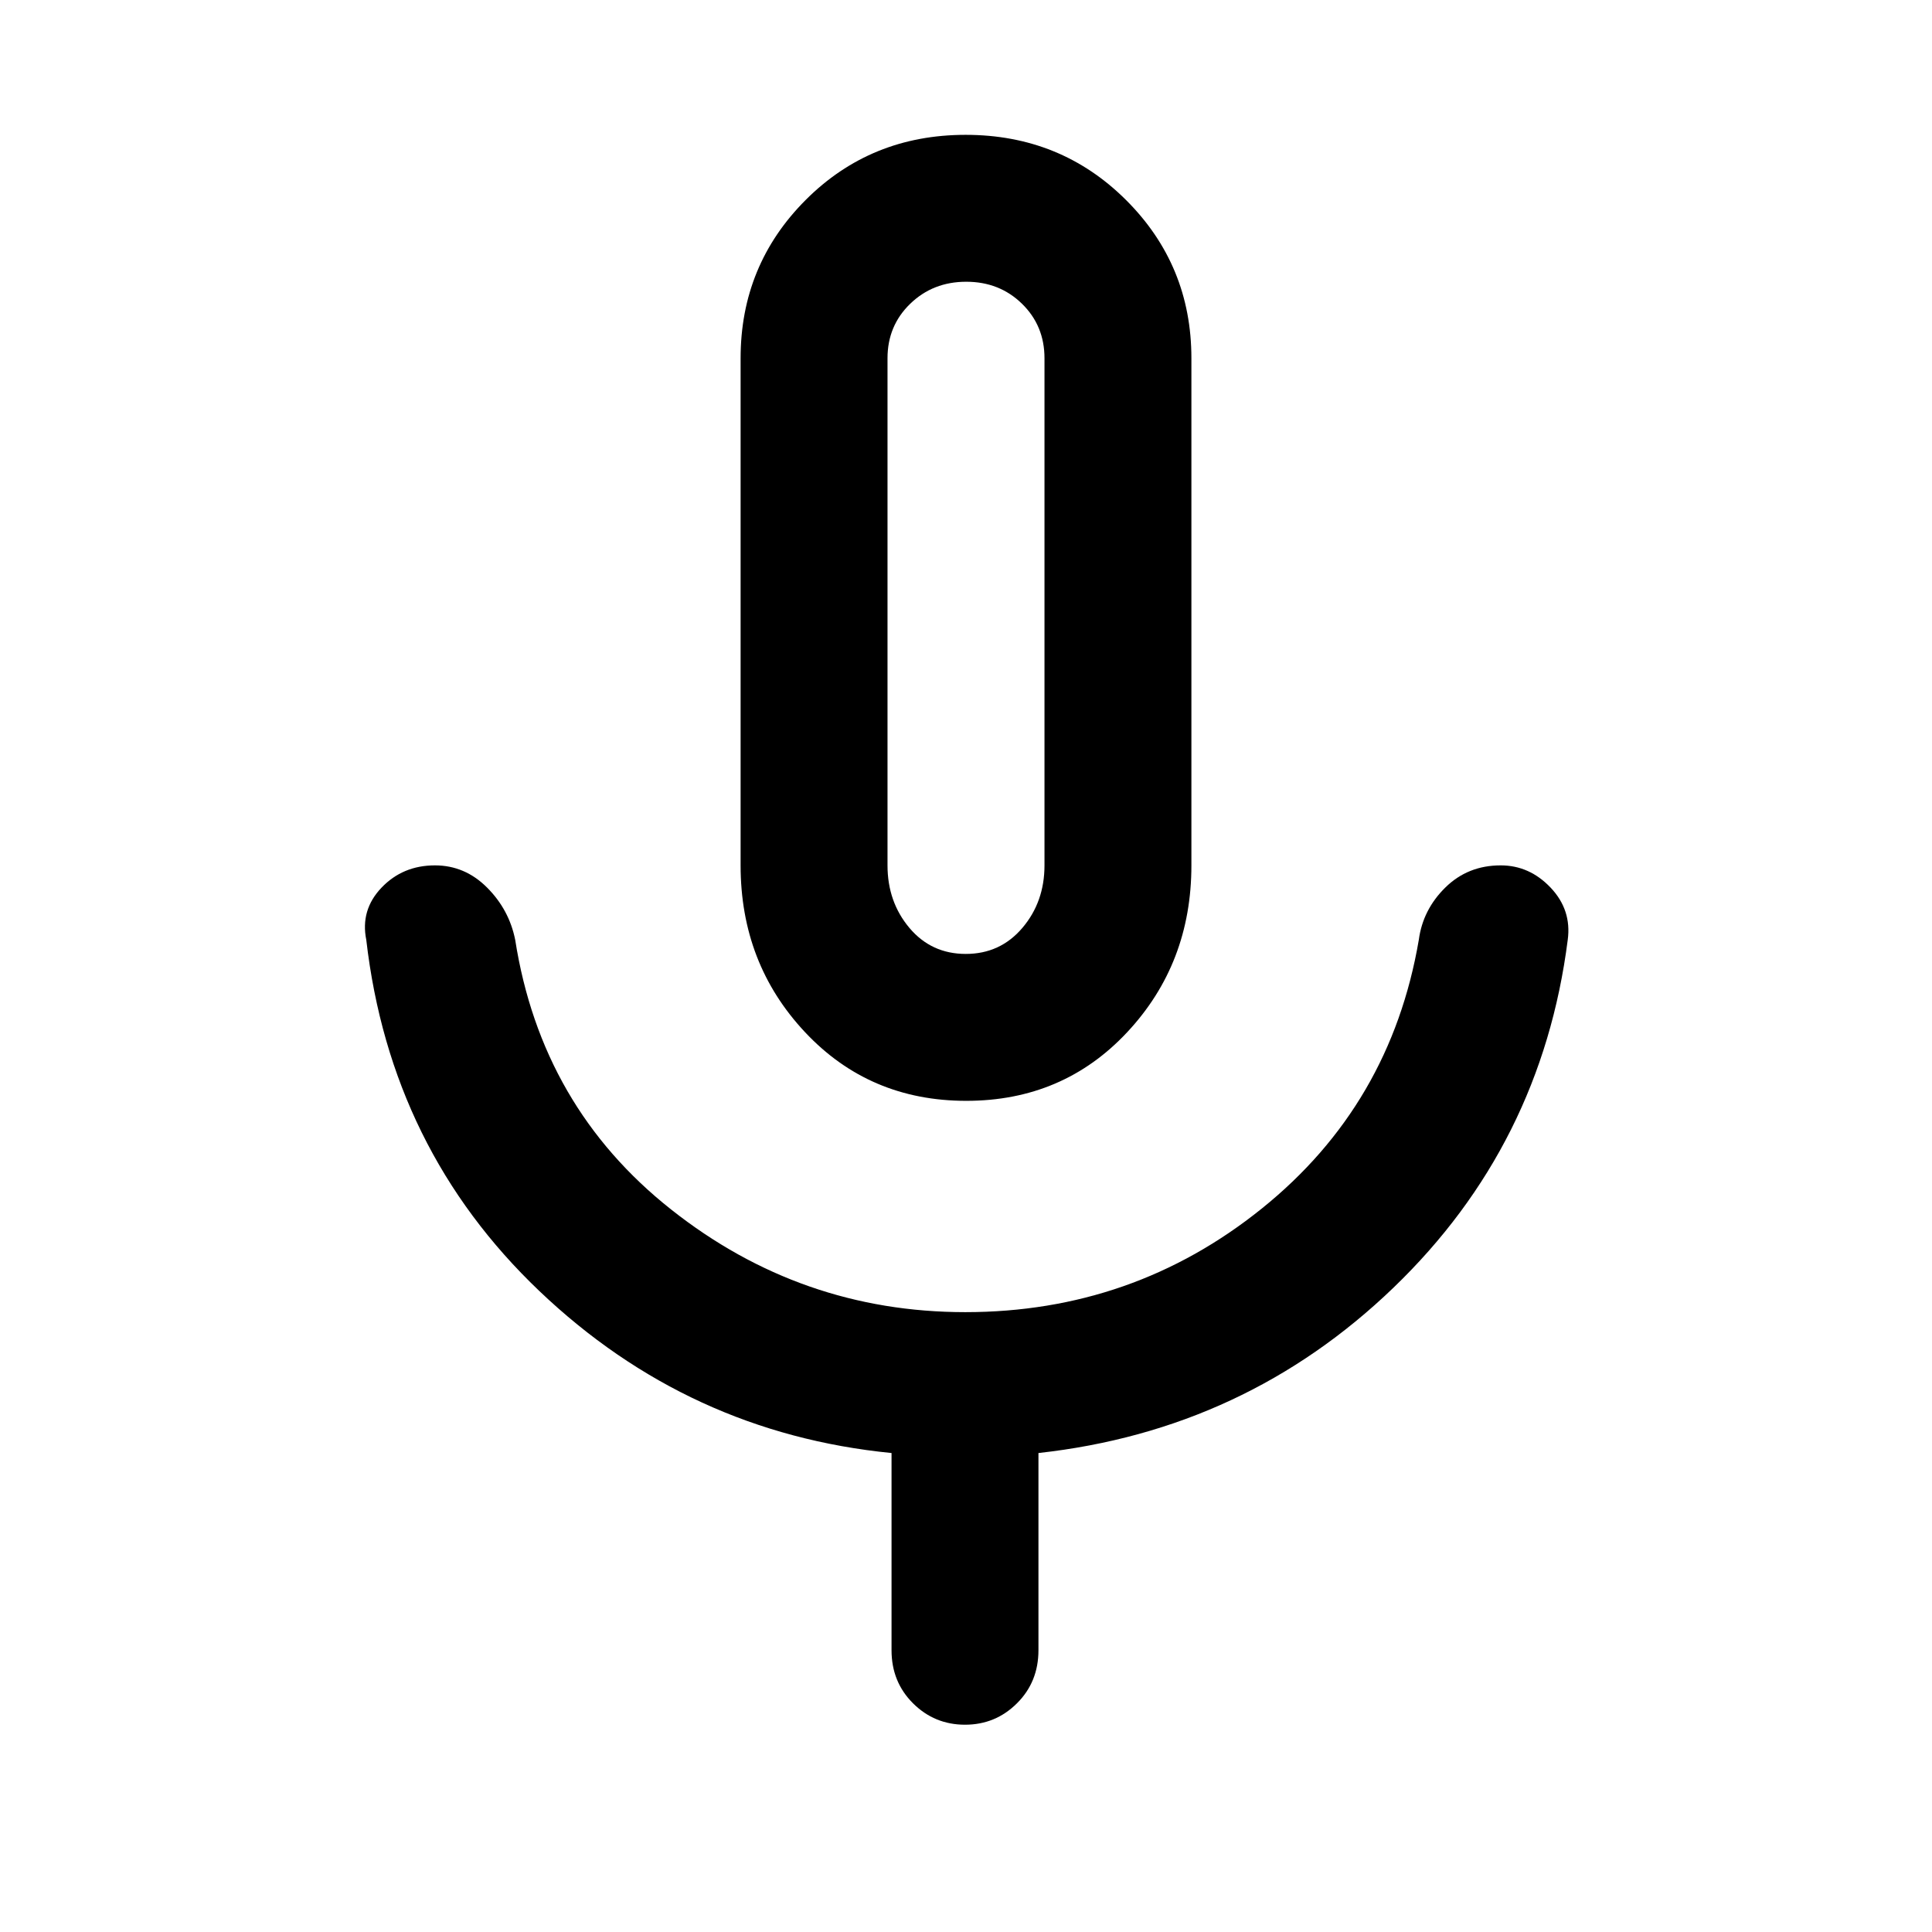 <svg xmlns="http://www.w3.org/2000/svg" height="48" viewBox="0 -960 960 960" width="48"><path d="M480.12-413Q432-413 400-447.13q-32-34.12-32-82.87v-252q0-46.25 32.32-78.63Q432.65-893 479.82-893q47.18 0 79.68 32.37Q592-828.25 592-782v252q0 48.75-31.88 82.87-31.88 34.13-80 34.13ZM480-653Zm-37 513v-98q-101-10-175-80.5T182-493q-3-14.85 7.58-25.93Q200.15-530 216.13-530 231-530 242-519q11 11 14 26 13 83 77.49 134t146.16 51Q563-308 627-359.5T705-493q2-15 13.18-26 11.17-11 27.5-11 14.32 0 24.82 11.07Q781-507.85 779-493q-13 102-86.58 172.83Q618.84-249.34 516-238v98q0 15.75-10.68 26.37Q494.65-103 479.51-103q-15.14 0-25.83-10.63Q443-124.25 443-140Zm36.89-346Q497-486 508-498.92q11-12.93 11-31.08v-252q0-16.15-11.18-27.07Q496.64-820 480.11-820t-27.82 10.93Q441-798.15 441-782v252q0 18.15 10.89 31.08 10.9 12.92 28 12.92Z"/></svg>